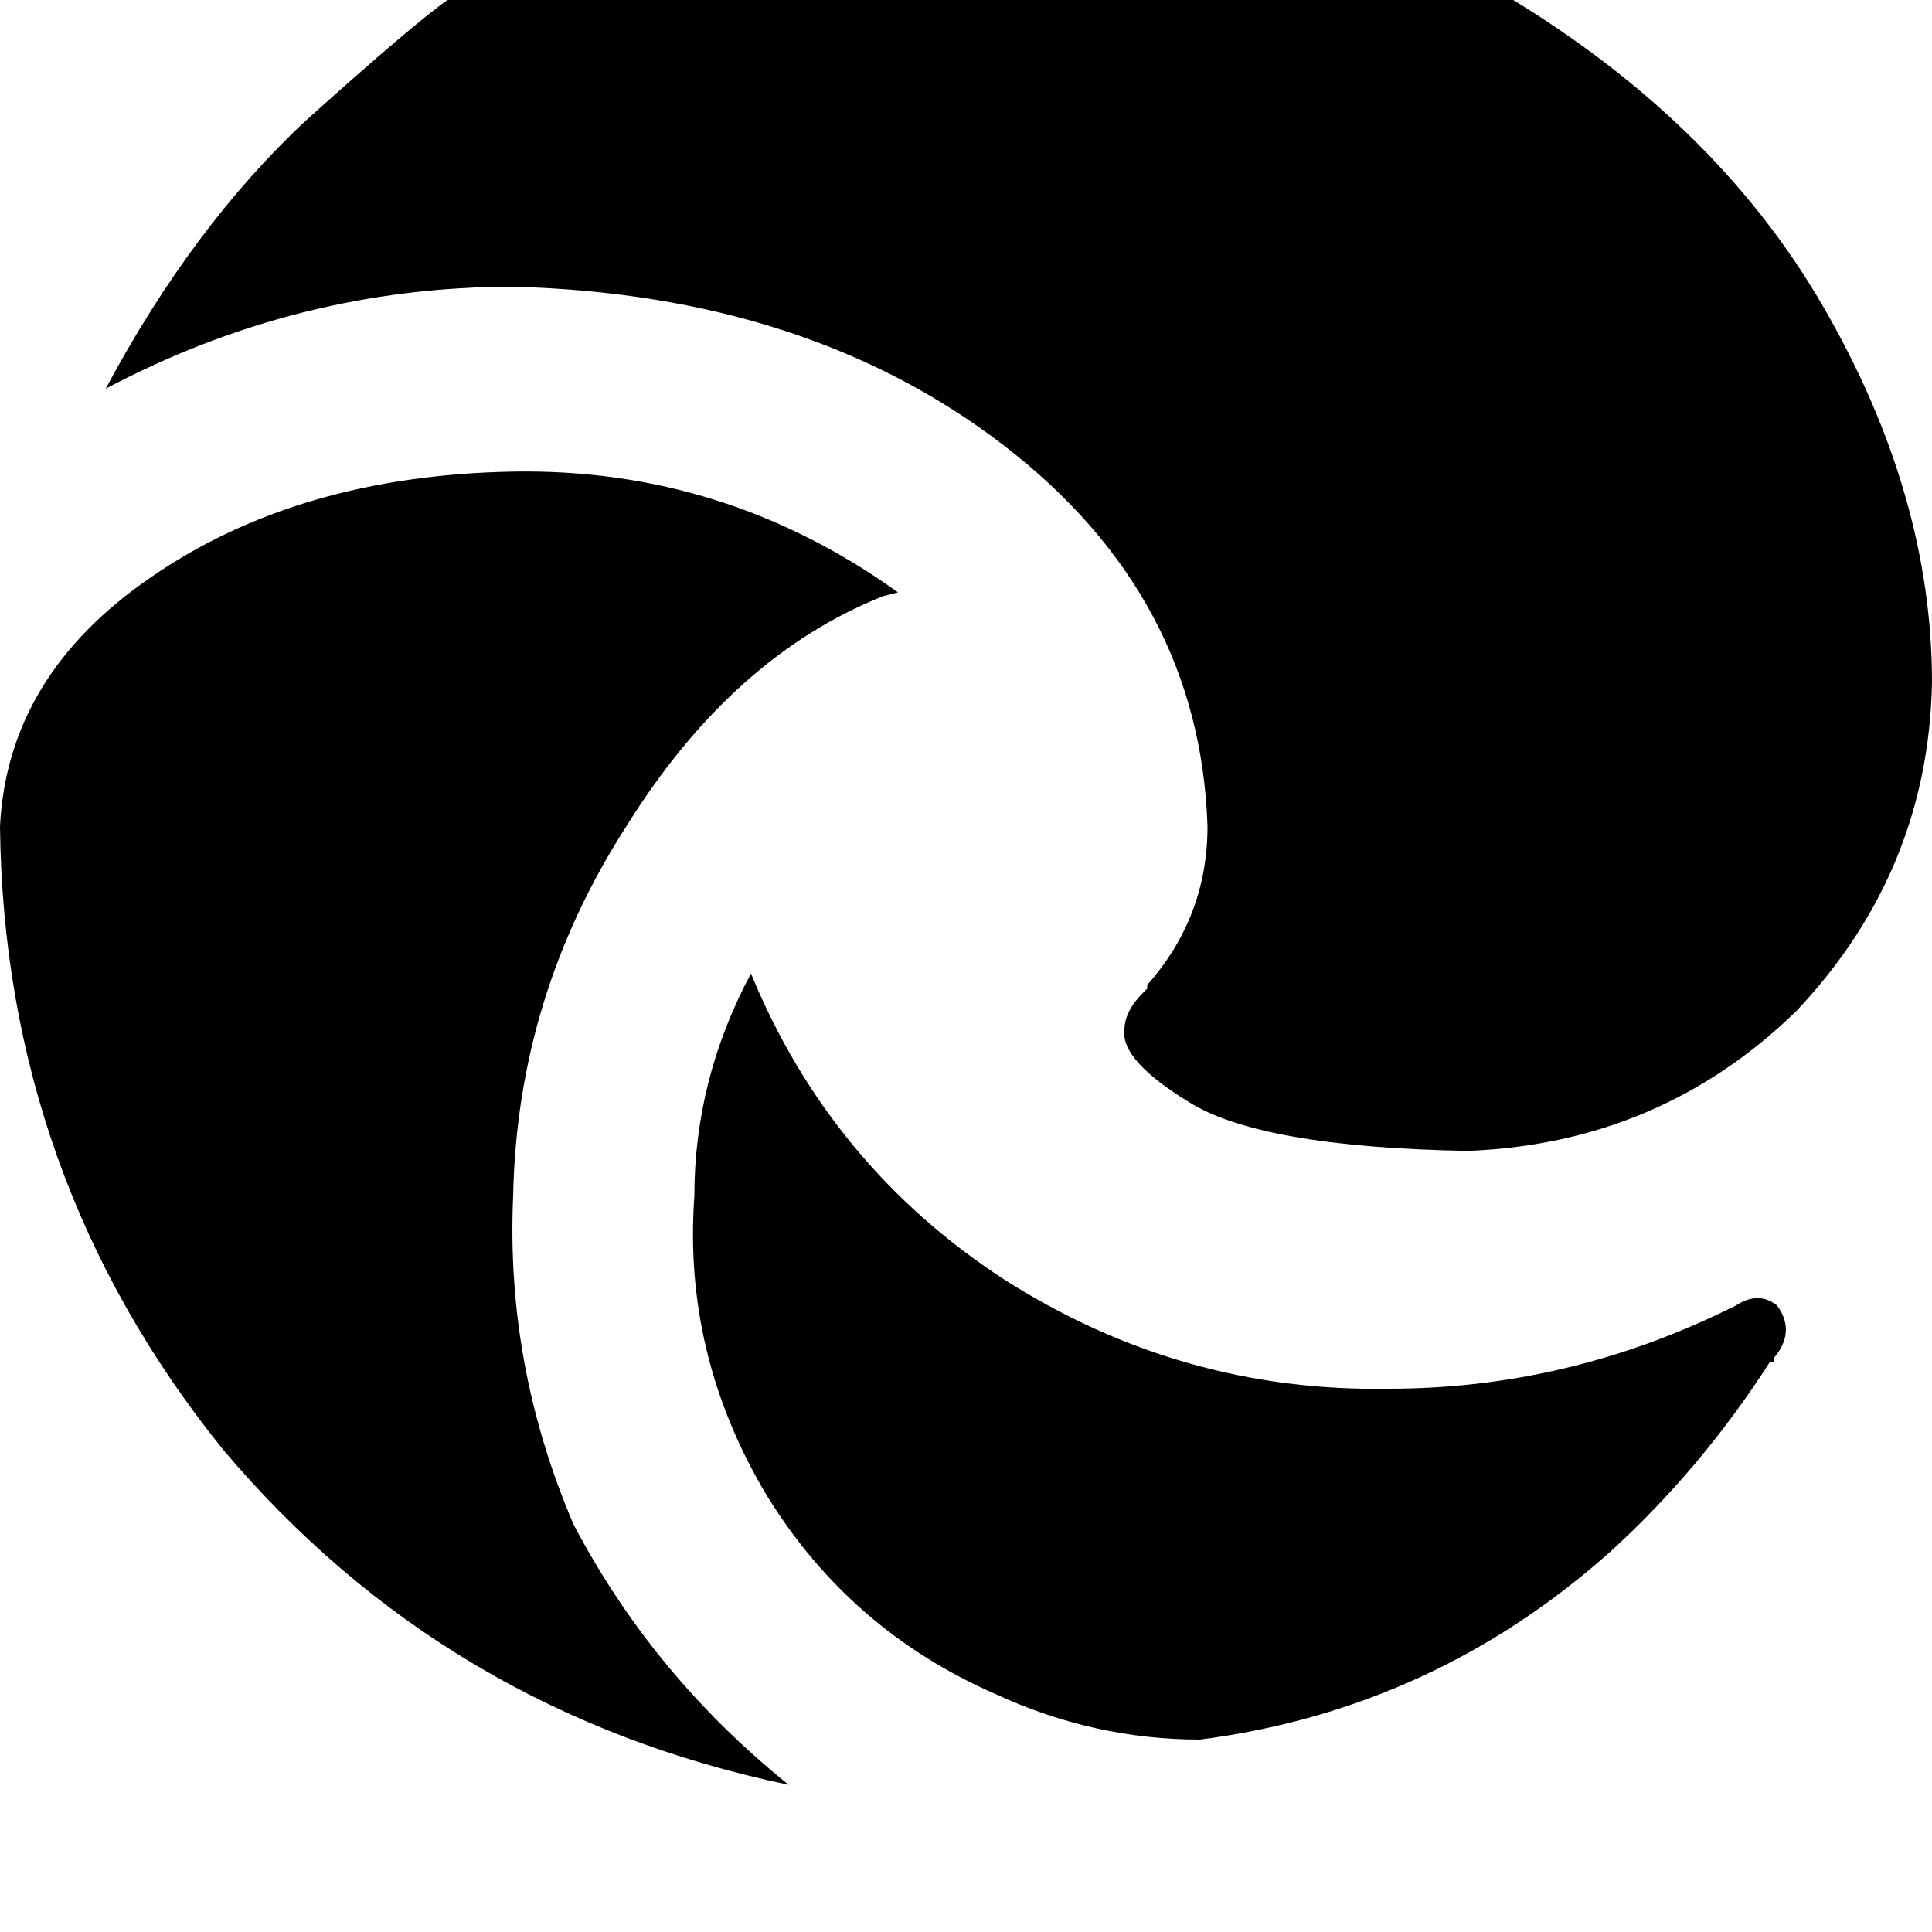 <svg height="1000" width="1000" xmlns="http://www.w3.org/2000/svg"><path d="M234.4 -3.9q123 -74.2 263.6 -72.3 164.1 2 275.4 70.3 113.3 66.4 170 164.1t56.6 195.3q-2 97.7 -70.3 169.9 -70.3 68.4 -169.9 72.3Q652.3 593.8 615.2 570.3 580.1 548.8 582 533.2q0 -9.8 9.8 -19.5l2 -2v-1.9Q625 474.6 625 427.7 621.1 308.6 519.5 230.5T265.6 148.4q-111.3 0 -210.9 52.8 44.9 -84 103.5 -138.7Q216.8 9.8 234.4 -2q1.9 -1.9 0 -1.9zm31.2 623q-3.9 87.9 31.3 170 41 78.1 111.3 134.7Q230.5 886.7 115.2 750 2 609.4 0 427.7 3.9 349.6 78.1 298.8q76.2 -52.7 187.5 -54.7 109.4 -1.9 199.2 62.5l-7.8 2q-78.1 31.2 -132.8 119.1 -56.6 87.9 -58.6 191.4zm652.4 86h-2 2 -2q-35.1 54.7 -82 97.6 -91.8 82.1 -212.9 97.7 -54.7 0 -105.5 -23.4Q439.5 843.8 396.5 773.4q-43 -72.2 -37.1 -154.3 0 -60.5 29.3 -115.2 41 99.6 130.8 158.2 91.8 58.6 199.3 56.7 91.7 0 175.7 -41.1l3.9 -1.9q11.8 -7.8 21.5 0 9.8 13.7 -1.9 27.3v2z"/></svg>
